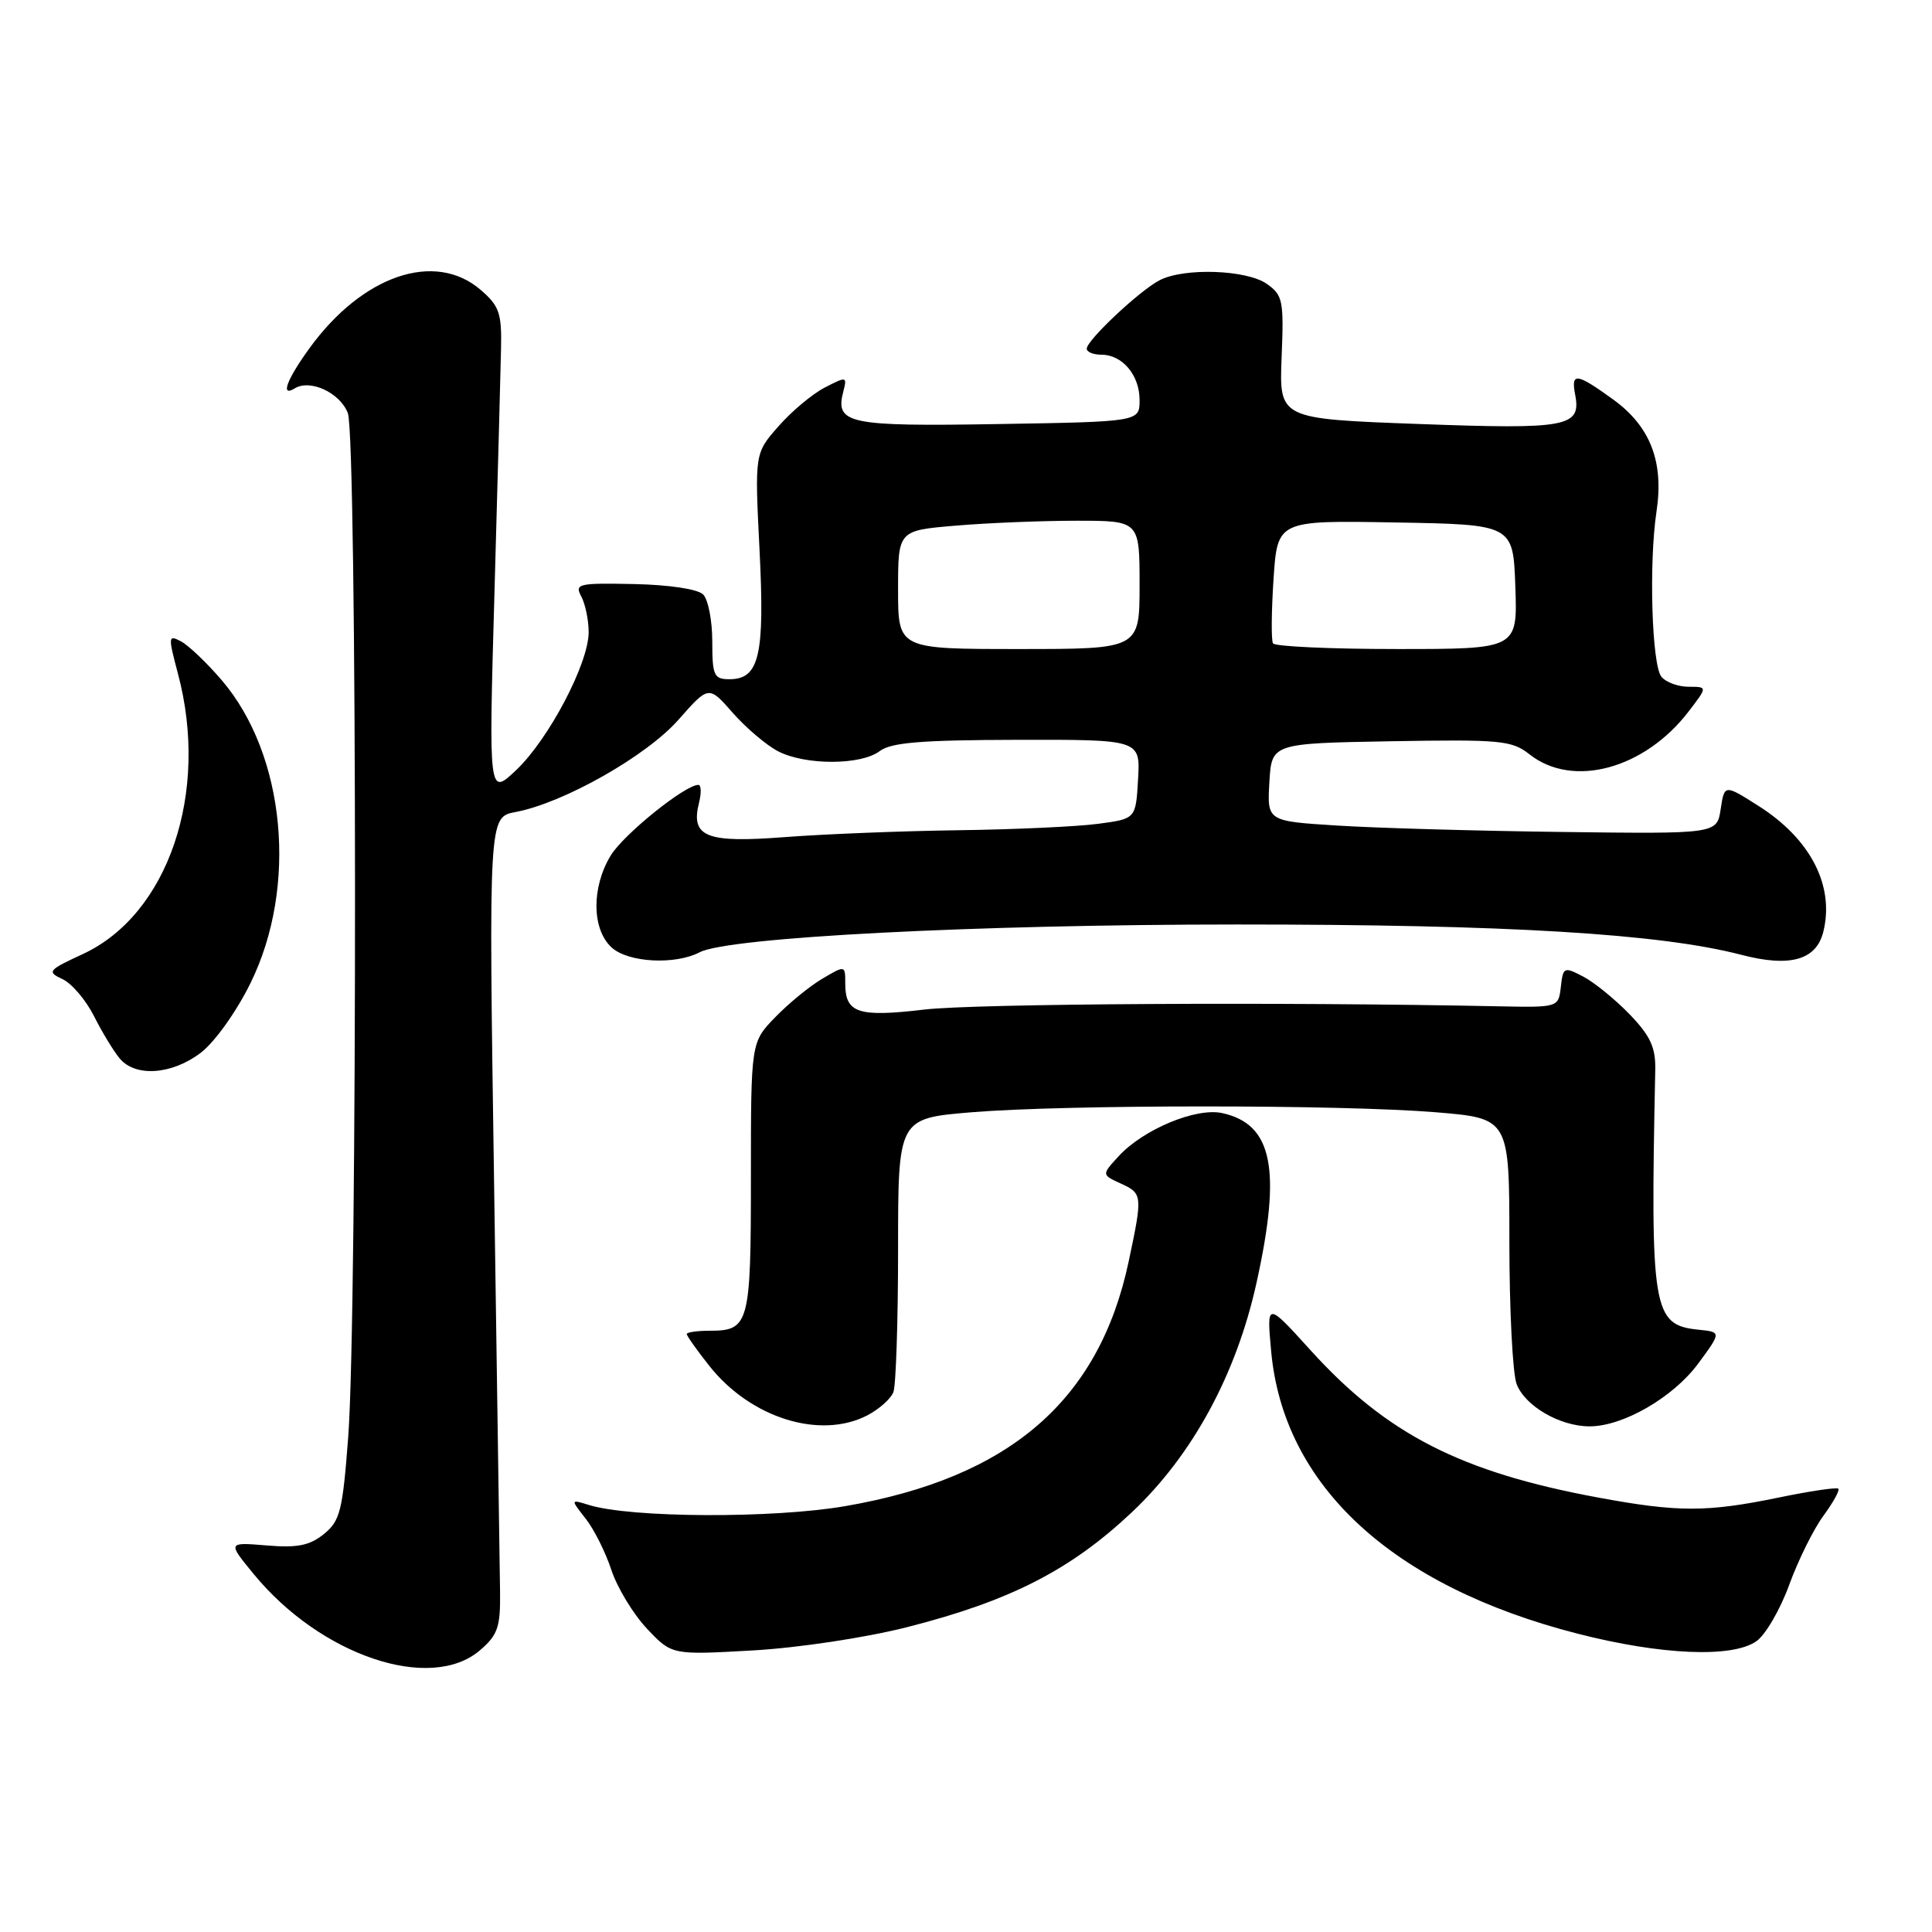 <?xml version="1.0" encoding="UTF-8" standalone="no"?>
<!DOCTYPE svg PUBLIC "-//W3C//DTD SVG 1.1//EN" "http://www.w3.org/Graphics/SVG/1.1/DTD/svg11.dtd" >
<svg xmlns="http://www.w3.org/2000/svg" xmlns:xlink="http://www.w3.org/1999/xlink" version="1.1" viewBox="0 0 256 256">
 <g >
 <path fill="currentColor"
d=" M 63.61 218.66 C 65.96 216.64 66.32 215.60 66.26 210.91 C 66.22 207.94 65.87 183.62 65.47 156.89 C 64.75 108.27 64.75 108.27 68.30 107.60 C 74.67 106.41 85.68 100.17 89.91 95.36 C 93.91 90.82 93.91 90.82 97.10 94.46 C 98.86 96.46 101.56 98.75 103.10 99.55 C 106.72 101.42 114.07 101.41 116.56 99.53 C 118.08 98.38 122.05 98.06 134.80 98.03 C 151.10 98.00 151.10 98.00 150.80 103.25 C 150.50 108.50 150.50 108.50 145.50 109.16 C 142.75 109.53 134.43 109.91 127.00 110.01 C 119.58 110.11 109.22 110.52 104.00 110.92 C 93.53 111.73 91.48 110.90 92.63 106.34 C 92.95 105.05 92.91 104.00 92.54 104.00 C 90.77 104.00 82.64 110.55 80.93 113.35 C 78.35 117.58 78.41 123.16 81.06 125.56 C 83.26 127.55 89.45 127.88 92.71 126.18 C 96.52 124.19 129.28 122.50 164.00 122.50 C 199.85 122.50 219.97 123.72 230.74 126.52 C 237.17 128.20 240.65 127.22 241.59 123.50 C 243.12 117.41 239.93 111.18 233.03 106.80 C 228.50 103.92 228.50 103.92 228.00 107.21 C 227.50 110.50 227.50 110.50 207.00 110.24 C 195.72 110.10 182.32 109.72 177.20 109.39 C 167.90 108.81 167.90 108.81 168.20 103.65 C 168.50 98.50 168.50 98.50 184.31 98.22 C 198.91 97.97 200.32 98.10 202.69 99.97 C 208.42 104.48 217.93 101.89 223.77 94.25 C 226.26 91.00 226.26 91.00 223.75 91.00 C 222.37 91.00 220.75 90.41 220.15 89.68 C 218.87 88.14 218.47 74.60 219.49 67.82 C 220.50 61.20 218.69 56.51 213.75 52.93 C 208.87 49.40 208.14 49.31 208.72 52.31 C 209.53 56.57 207.75 56.91 187.98 56.18 C 169.50 55.50 169.50 55.50 169.82 47.36 C 170.13 39.81 169.98 39.10 167.85 37.61 C 165.18 35.74 156.93 35.45 153.68 37.12 C 151.05 38.46 144.00 45.08 144.00 46.20 C 144.00 46.64 144.87 47.00 145.93 47.00 C 148.72 47.00 151.00 49.70 151.00 53.01 C 151.00 55.88 151.00 55.88 132.25 56.19 C 112.33 56.52 110.62 56.16 111.75 51.85 C 112.26 49.88 112.17 49.86 109.29 51.35 C 107.64 52.20 104.88 54.51 103.15 56.49 C 100.00 60.07 100.00 60.07 100.64 72.83 C 101.35 86.84 100.62 90.00 96.66 90.00 C 94.60 90.00 94.38 89.53 94.38 84.99 C 94.38 82.24 93.84 79.44 93.17 78.77 C 92.46 78.06 88.69 77.49 84.01 77.39 C 76.60 77.24 76.12 77.35 77.03 79.05 C 77.56 80.05 78.00 82.18 78.00 83.77 C 78.00 87.89 72.74 97.90 68.42 102.02 C 64.75 105.50 64.75 105.50 65.52 78.50 C 65.94 63.65 66.33 49.10 66.39 46.16 C 66.49 41.49 66.15 40.53 63.69 38.41 C 57.62 33.19 48.02 36.47 41.00 46.15 C 37.97 50.34 37.12 52.66 39.06 51.46 C 41.10 50.20 45.07 52.05 46.09 54.74 C 47.33 57.99 47.37 174.12 46.14 190.41 C 45.40 200.20 45.07 201.52 42.92 203.27 C 41.03 204.79 39.42 205.12 35.34 204.78 C 30.15 204.35 30.15 204.35 33.60 208.55 C 42.47 219.38 57.06 224.30 63.61 218.66 Z  M 120.22 215.60 C 133.83 212.14 141.87 208.03 149.99 200.37 C 158.01 192.81 163.81 182.13 166.49 170.00 C 169.83 154.90 168.63 148.96 161.95 147.49 C 158.49 146.73 151.50 149.64 148.23 153.20 C 145.97 155.66 145.97 155.66 148.48 156.81 C 151.40 158.14 151.42 158.35 149.56 167.13 C 145.65 185.57 133.80 195.81 112.00 199.57 C 102.45 201.22 83.62 201.14 78.04 199.42 C 75.59 198.66 75.59 198.66 77.59 201.21 C 78.70 202.61 80.24 205.68 81.01 208.03 C 81.79 210.38 83.91 213.88 85.72 215.80 C 89.02 219.30 89.02 219.30 99.76 218.69 C 105.86 218.34 114.70 217.00 120.22 215.60 Z  M 232.73 217.47 C 233.93 216.64 235.89 213.27 237.08 210.00 C 238.27 206.73 240.31 202.61 241.61 200.85 C 242.91 199.08 243.80 197.47 243.59 197.26 C 243.38 197.05 239.81 197.58 235.65 198.44 C 226.19 200.39 222.35 200.39 211.86 198.45 C 193.58 195.08 183.75 190.05 173.67 178.93 C 167.84 172.50 167.84 172.50 168.43 179.00 C 170.04 196.85 184.45 210.16 209.00 216.46 C 220.09 219.31 229.54 219.71 232.73 217.47 Z  M 114.93 187.54 C 116.48 186.73 118.04 185.35 118.38 184.46 C 118.72 183.56 119.00 175.04 119.00 165.51 C 119.00 148.19 119.00 148.19 128.75 147.38 C 141.32 146.35 177.68 146.35 190.25 147.38 C 200.00 148.19 200.00 148.19 200.00 164.53 C 200.00 173.52 200.43 182.00 200.96 183.39 C 202.07 186.31 206.70 189.00 210.63 189.00 C 215.07 189.00 221.71 185.16 225.02 180.68 C 228.10 176.50 228.10 176.50 225.03 176.19 C 218.98 175.56 218.67 173.65 219.33 141.76 C 219.39 138.79 218.69 137.27 215.95 134.42 C 214.05 132.45 211.29 130.20 209.82 129.42 C 207.23 128.07 207.12 128.12 206.82 130.76 C 206.50 133.50 206.50 133.50 198.50 133.34 C 169.86 132.75 129.26 132.98 122.50 133.77 C 113.70 134.81 112.00 134.25 112.00 130.32 C 112.00 127.89 112.00 127.89 108.97 129.68 C 107.30 130.66 104.49 132.96 102.72 134.79 C 99.50 138.11 99.50 138.11 99.50 156.00 C 99.50 175.46 99.27 176.33 94.03 176.33 C 92.36 176.33 91.00 176.53 91.00 176.77 C 91.00 177.01 92.35 178.92 94.00 181.00 C 99.47 187.90 108.67 190.78 114.93 187.54 Z  M 26.60 139.50 C 28.46 138.07 31.31 134.09 33.19 130.27 C 39.49 117.48 37.83 100.00 29.38 90.13 C 27.42 87.84 25.01 85.54 24.01 85.00 C 22.28 84.08 22.26 84.29 23.58 89.27 C 27.78 105.02 22.29 121.18 10.97 126.42 C 6.35 128.56 6.19 128.76 8.28 129.74 C 9.50 130.30 11.38 132.51 12.45 134.63 C 13.52 136.76 15.06 139.29 15.86 140.25 C 17.94 142.75 22.77 142.41 26.60 139.50 Z  M 119.00 78.15 C 119.00 70.29 119.00 70.29 126.65 69.65 C 130.86 69.29 138.06 69.00 142.65 69.00 C 151.00 69.00 151.00 69.00 151.00 77.50 C 151.00 86.00 151.00 86.00 135.00 86.00 C 119.00 86.00 119.00 86.00 119.00 78.15 Z  M 168.68 85.25 C 168.43 84.84 168.47 81.00 168.75 76.73 C 169.27 68.95 169.27 68.95 184.88 69.23 C 200.50 69.50 200.50 69.50 200.79 77.75 C 201.08 86.00 201.08 86.00 185.10 86.00 C 176.31 86.00 168.92 85.66 168.68 85.25 Z "/>
</g>
</svg>